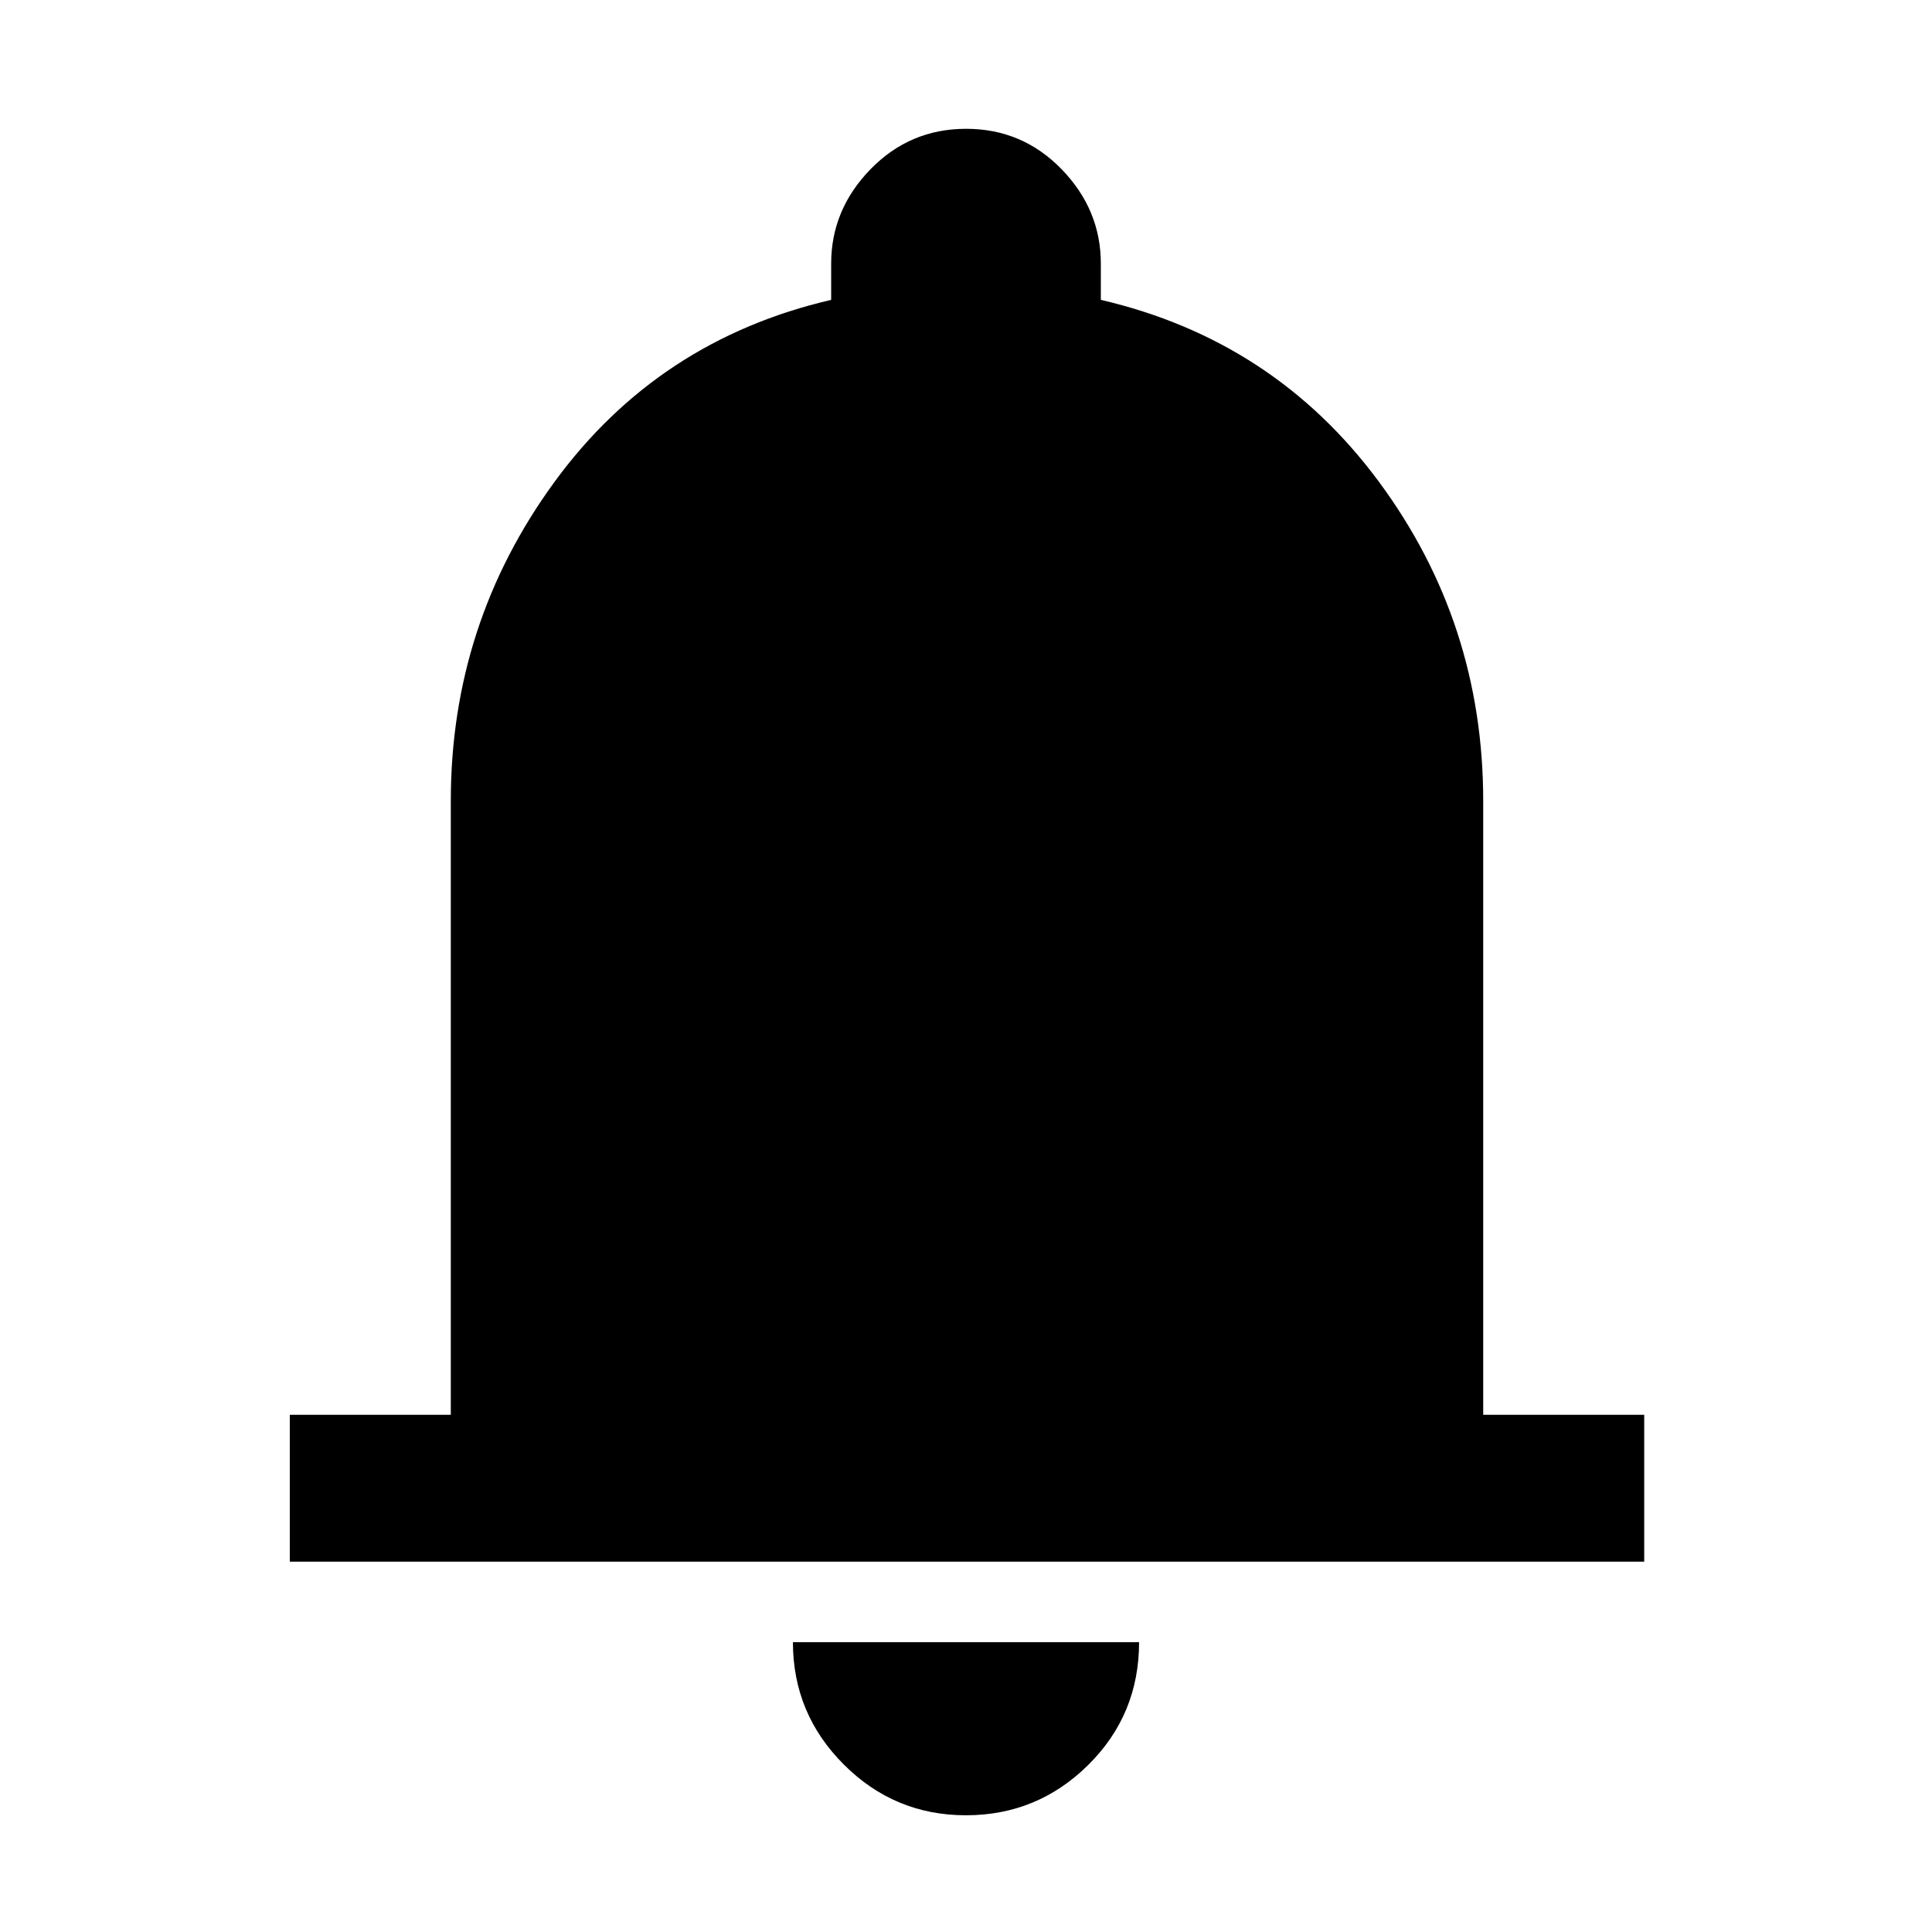 <svg xmlns="http://www.w3.org/2000/svg" height="48" viewBox="0 -960 960 960" width="48"><path d="M144-184v-73h80v-305q0-88 51.5-158.5T413-811v-18q0-26.833 19.559-46.917Q452.118-896 480.059-896t47.441 20.083Q547-855.833 547-829v18q86 20 138 90.151T737-562v305h80v73H144ZM479.965-58q-35.49 0-60.728-25.263Q394-108.525 394-144h172q0 36-25.273 61t-60.762 25Z"/></svg>